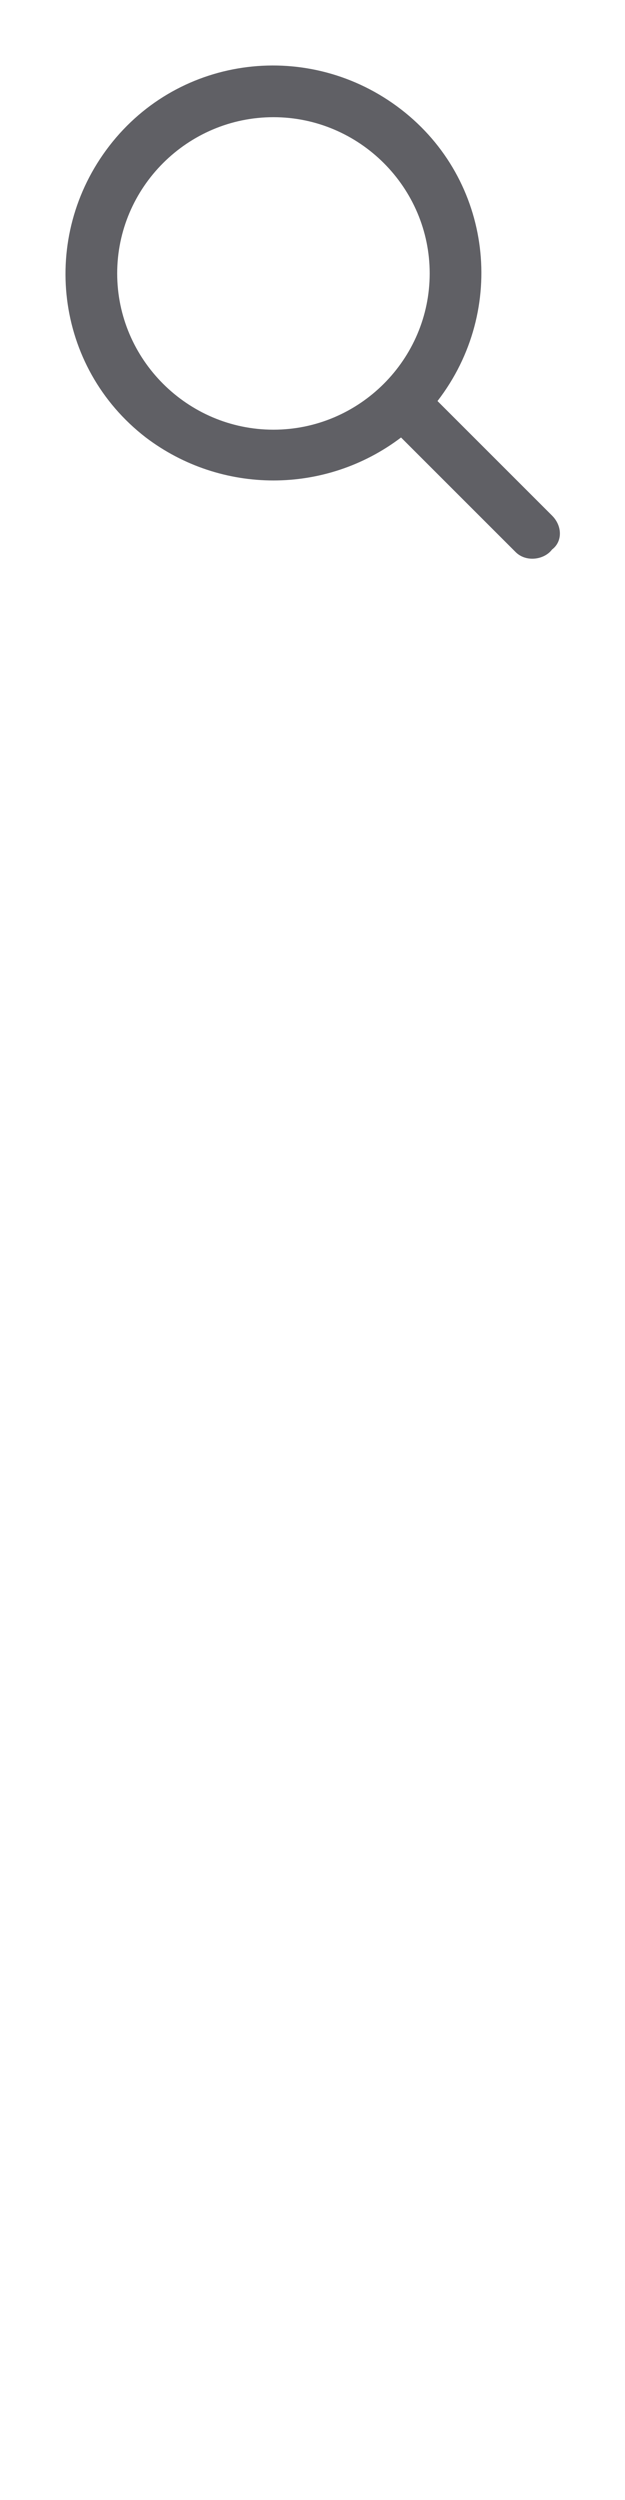 <?xml version="1.0" encoding="utf-8"?>
<!-- Generator: Adobe Illustrator 22.0.1, SVG Export Plug-In . SVG Version: 6.00 Build 0)  -->
<svg version="1.1" id="Layer_1" xmlns="http://www.w3.org/2000/svg" xmlns:xlink="http://www.w3.org/1999/xlink" x="0px" y="0px" width="24" height="96"
	 viewBox="0 0 24 96" style="enable-background:new 0 0 24 96;" xml:space="preserve">
<style type="text/css">
	.st0{fill:#606065;}
	.st1{fill:#2D2D32;}
	.st2{fill:#FFFFFF;}
</style>
<g id="Icons">
	<path class="st0" d="M21.2,19.8l-4.4-4.4c2.7-3.5,2.1-8.5-1.4-11.2S6.9,2.1,4.2,5.6s-2.1,8.5,1.4,11.2c2.9,2.2,6.9,2.2,9.8,0
		l4.4,4.4c0.4,0.4,1.1,0.3,1.4-0.1C21.6,20.8,21.6,20.2,21.2,19.8z M10.5,16.5c-3.3,0-6-2.7-6-6s2.7-6,6-6s6,2.7,6,6
		S13.8,16.5,10.5,16.5z"/>
</g>


</svg>

